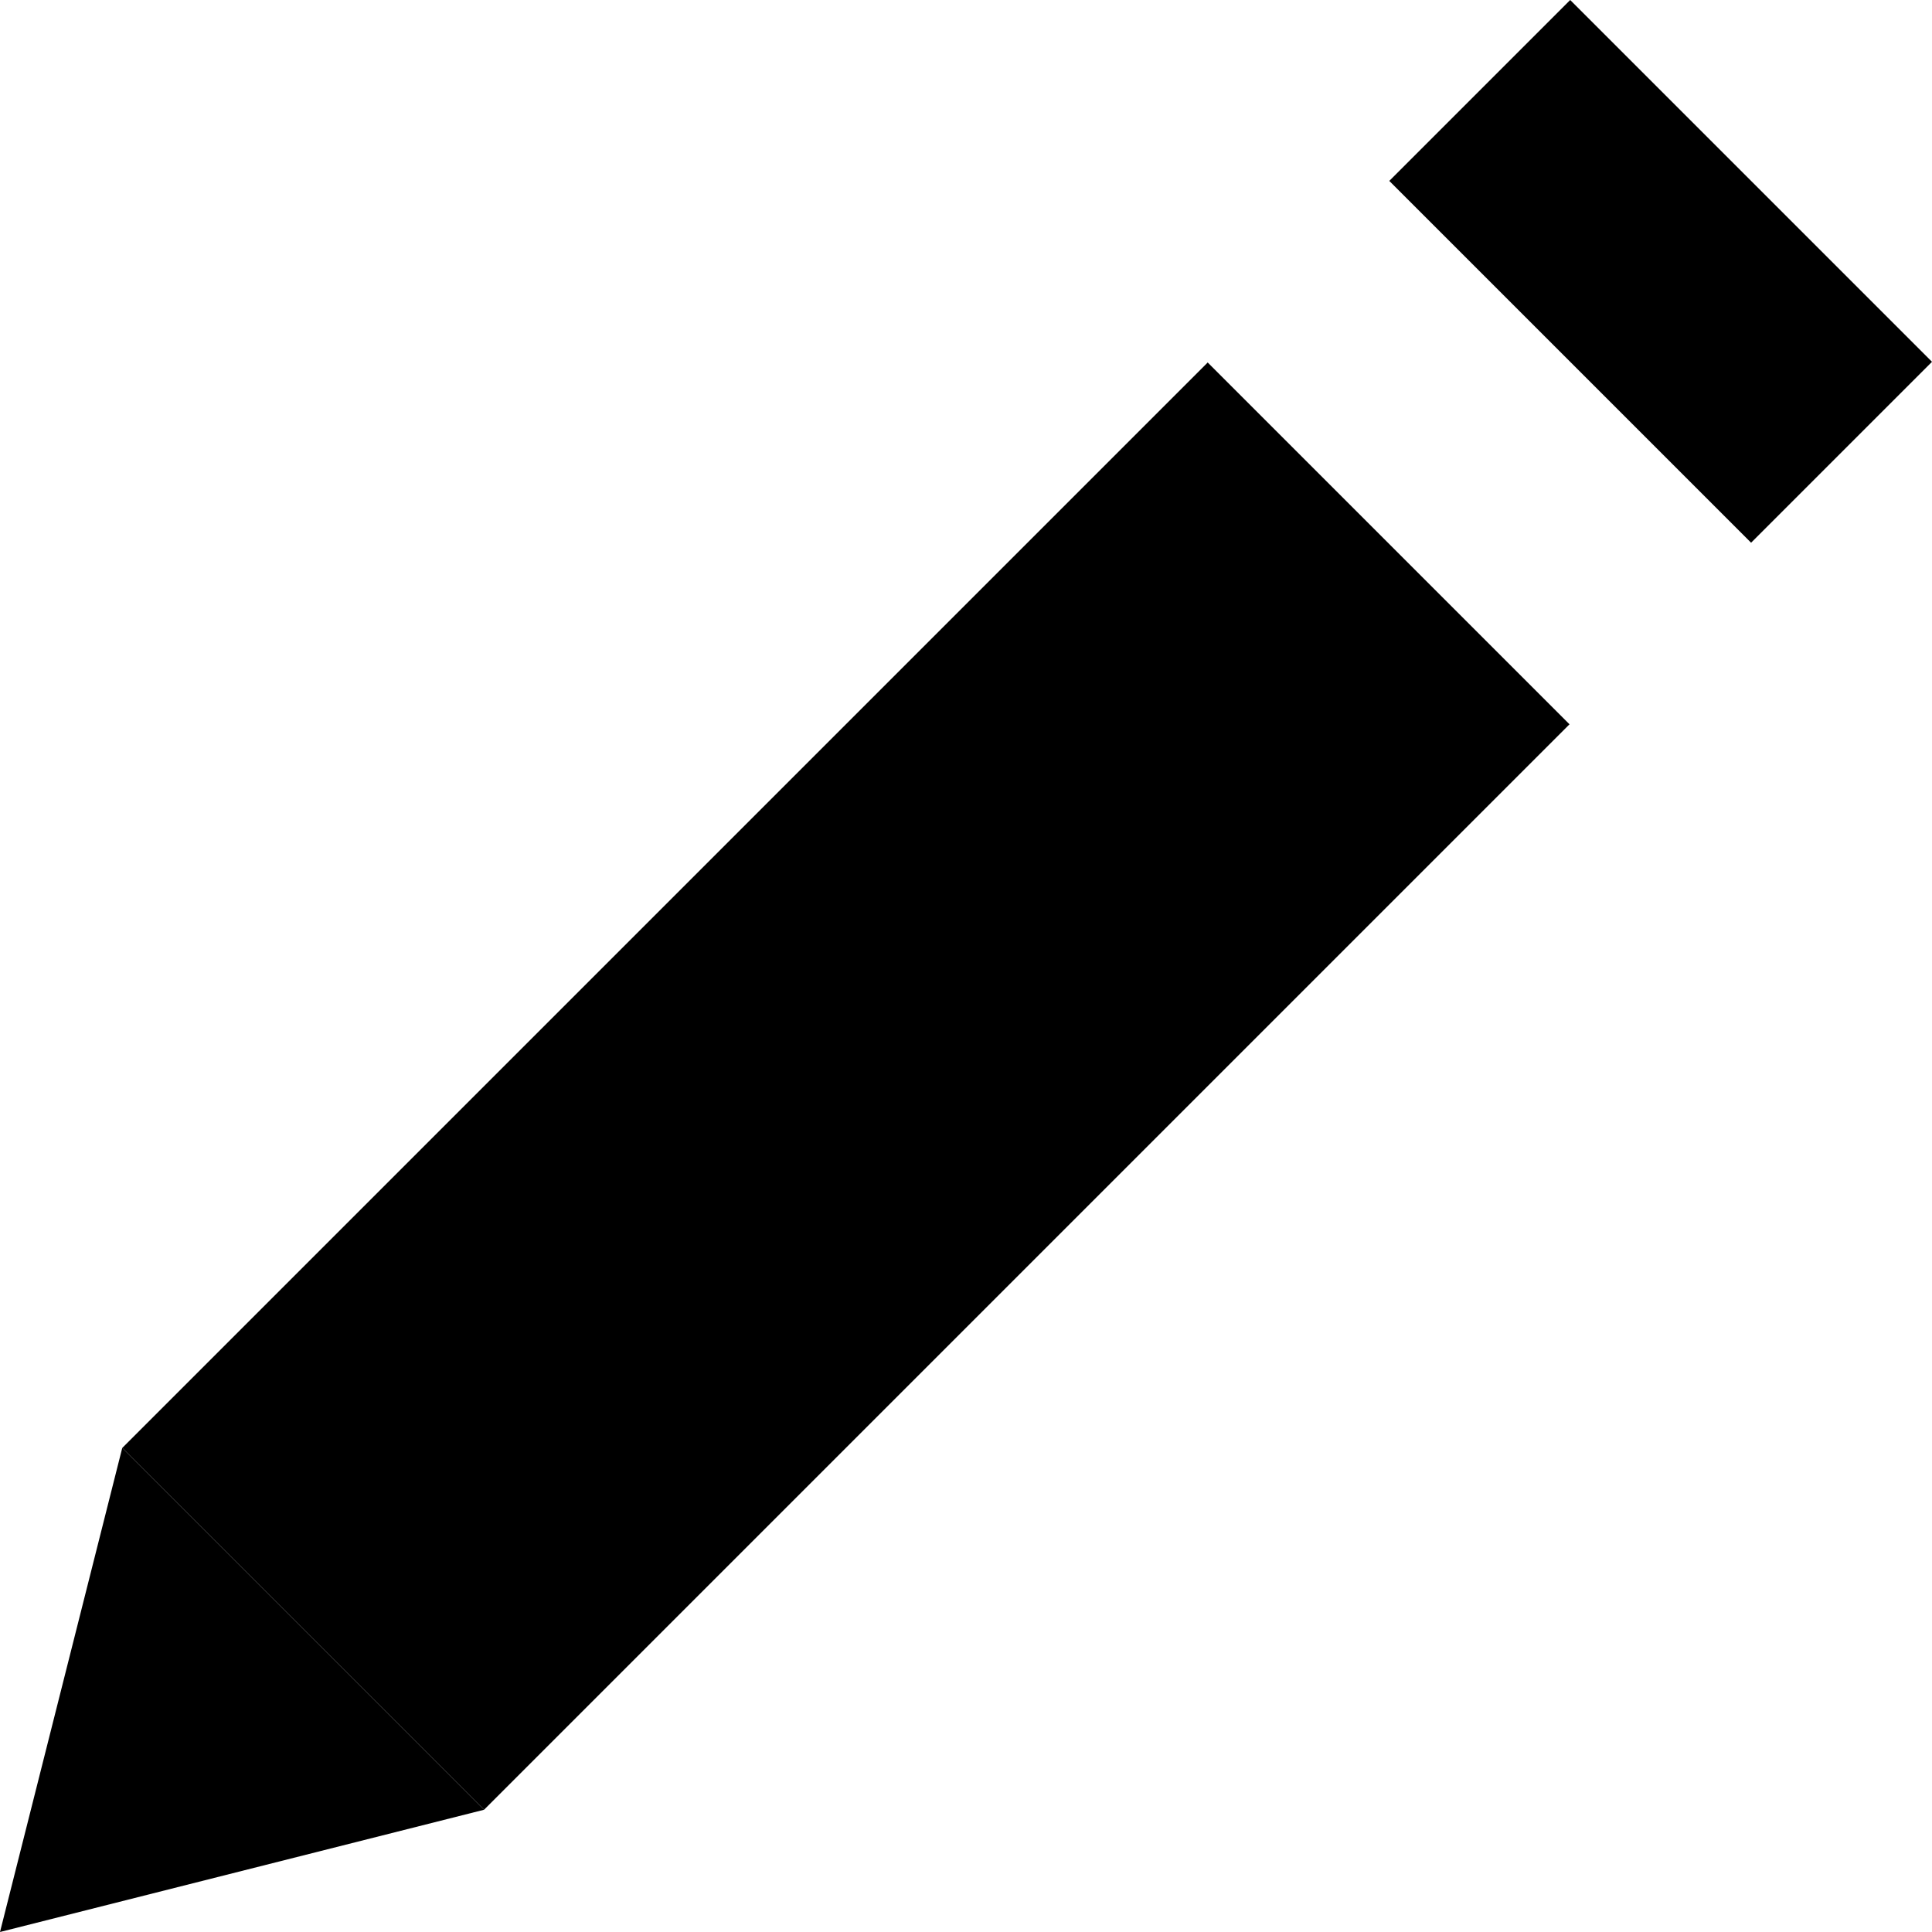 <svg xmlns="http://www.w3.org/2000/svg" viewBox="0 0 453.1 453.1"><title>Asset 3</title><g id="Layer_2" data-name="Layer 2"><g id="archForm_Vault_Logo" data-name="archForm_Vault Logo"><rect x="18.38" y="194.72" width="360" height="120" transform="translate(-122.01 214.88) rotate(-45)"/><rect x="329.46" y="33.64" width="120" height="60" transform="translate(619.85 384.03) rotate(-135)"/><polygon points="0 453.1 28.67 339.57 113.53 424.43 0 453.1"/></g></g></svg>